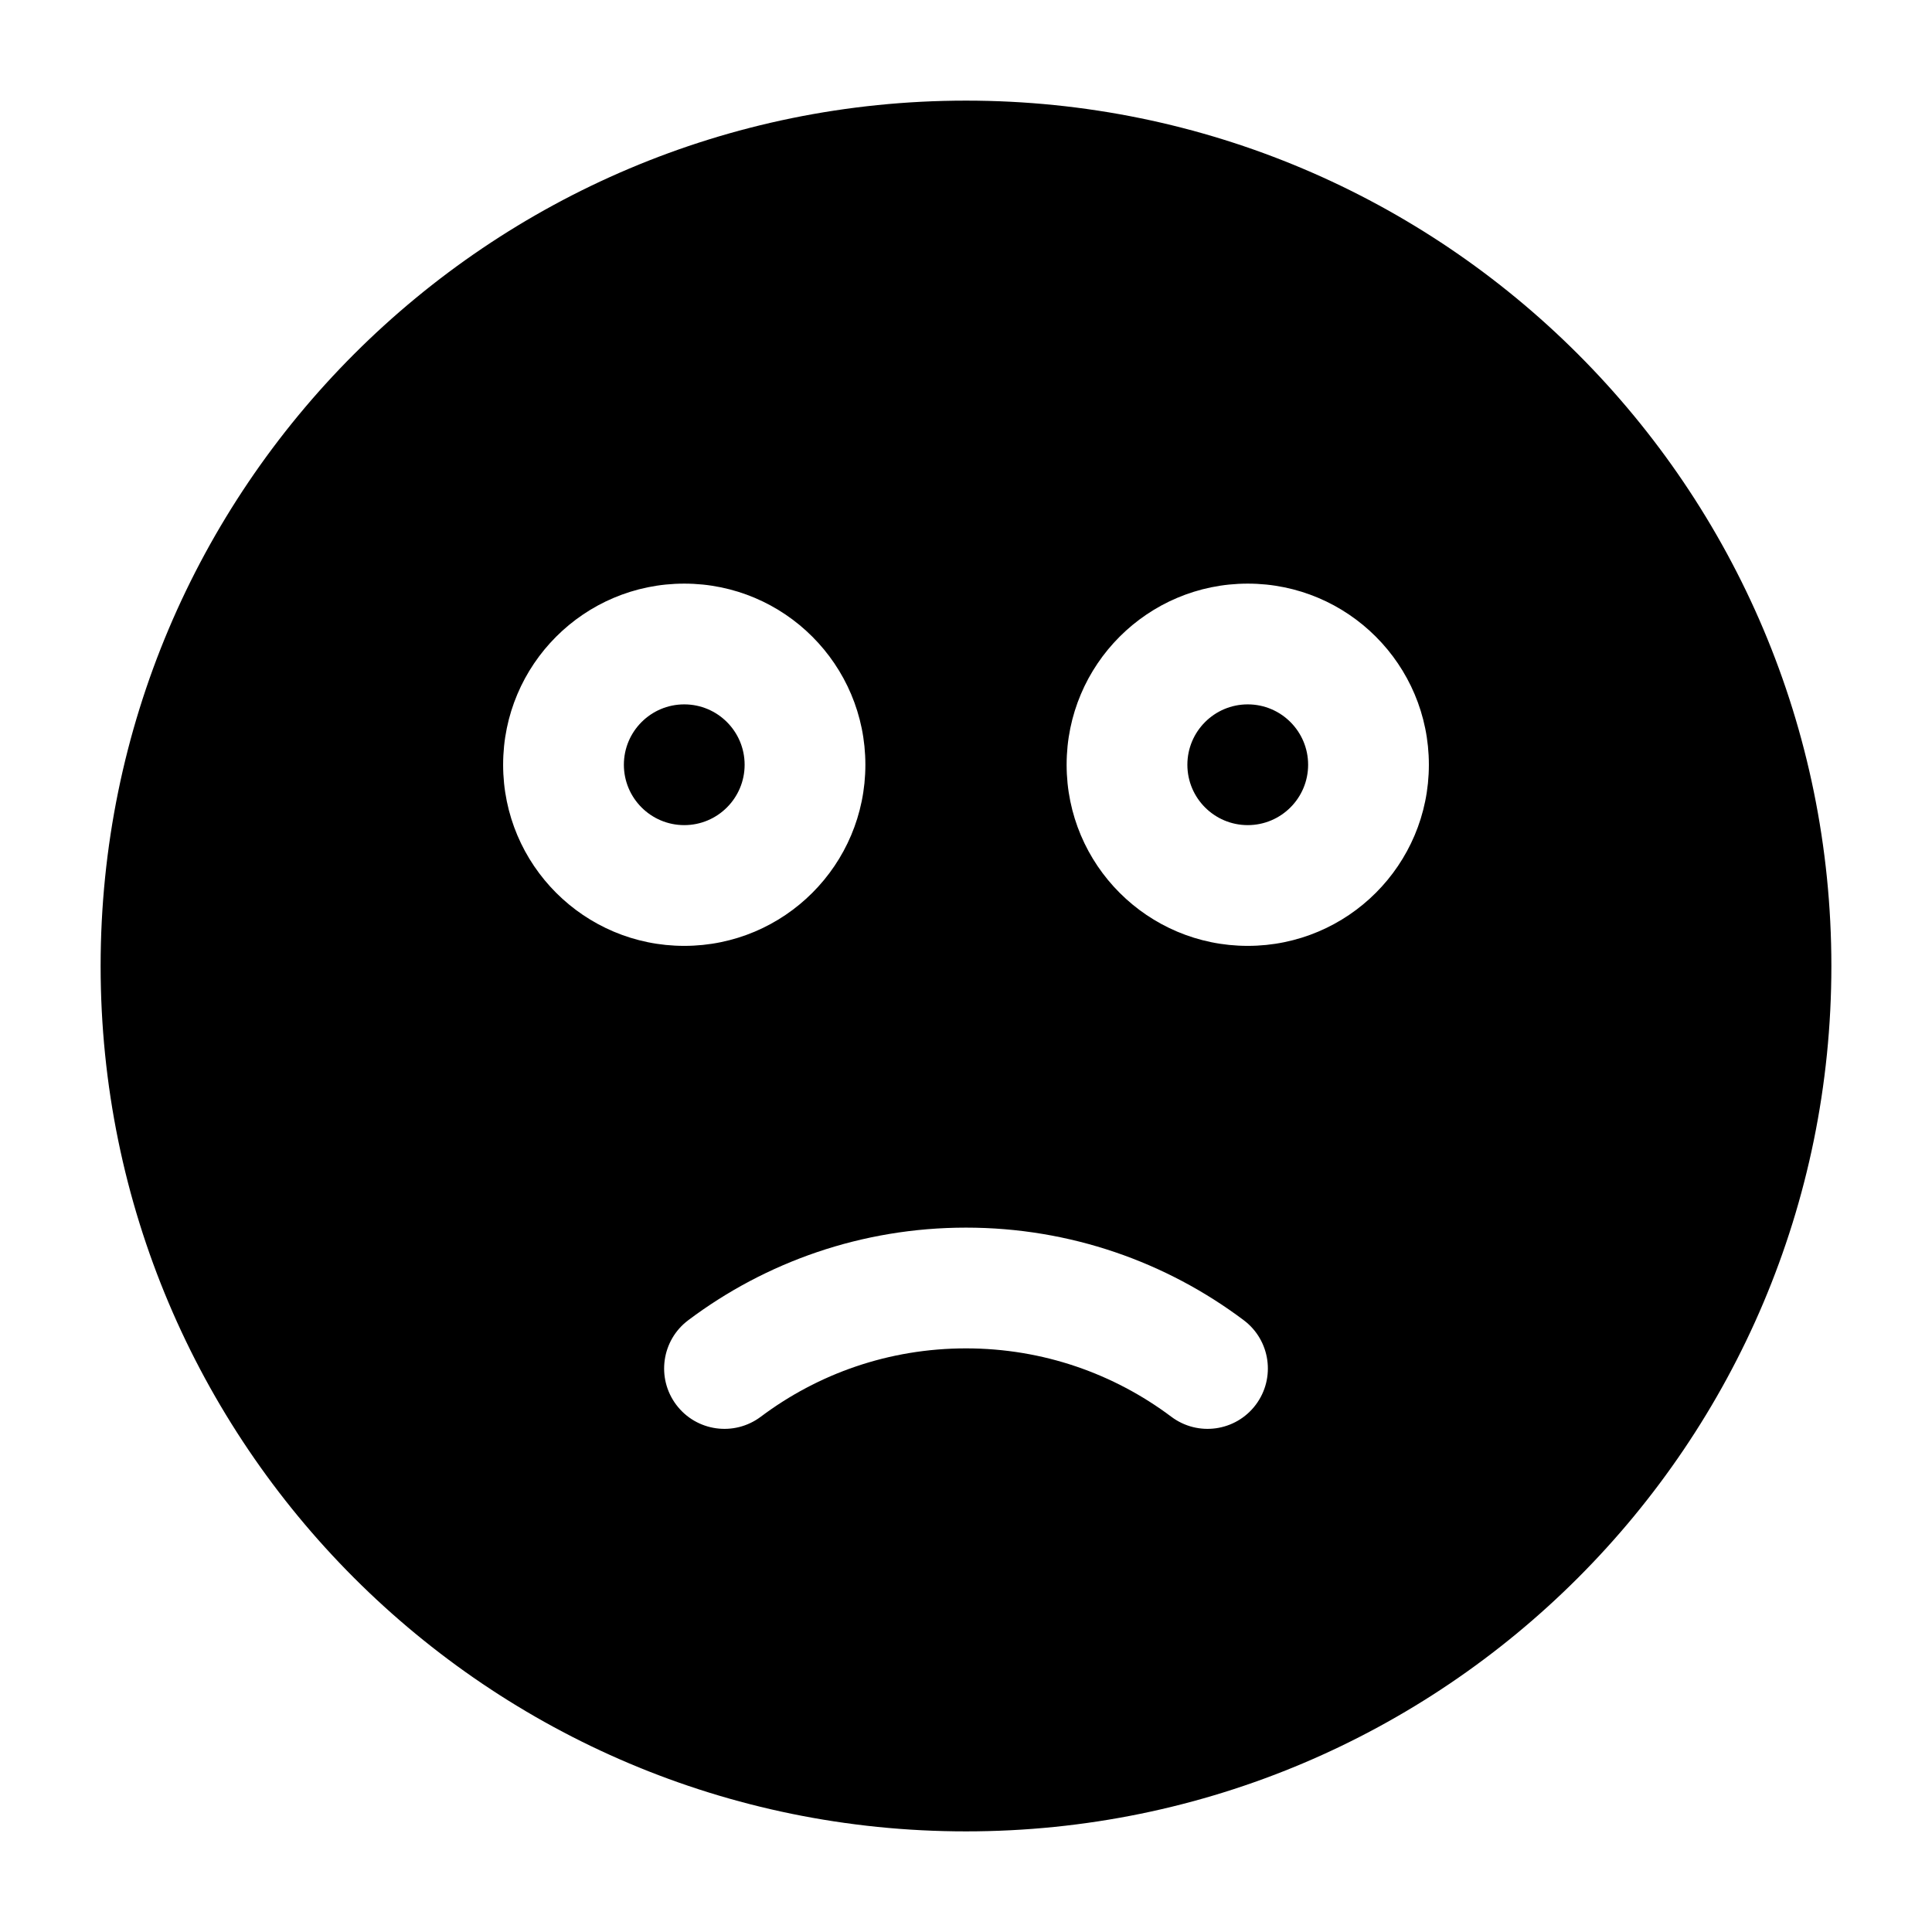 <svg width="24" height="24" viewBox="0 0 24 24" xmlns="http://www.w3.org/2000/svg">
    <path fill-rule="evenodd" clip-rule="evenodd" d="M1.25 12C1.25 6.063 6.063 1.25 12 1.25C17.937 1.25 22.75 6.063 22.75 12C22.75 17.937 17.937 22.75 12 22.75C6.063 22.75 1.25 17.937 1.25 12ZM8.55 16.4C9.511 15.678 10.706 15.25 12 15.25C13.294 15.25 14.489 15.678 15.45 16.4C15.782 16.649 15.848 17.119 15.6 17.45C15.351 17.782 14.881 17.848 14.55 17.599C13.839 17.066 12.958 16.75 12 16.75C11.042 16.75 10.161 17.066 9.451 17.599C9.119 17.848 8.649 17.782 8.4 17.45C8.152 17.119 8.218 16.649 8.55 16.4ZM7.75 9.5C7.75 9.086 8.086 8.75 8.5 8.75C8.914 8.75 9.25 9.086 9.25 9.5C9.25 9.914 8.914 10.25 8.5 10.25C8.086 10.25 7.75 9.914 7.75 9.5ZM8.5 7.25C7.257 7.25 6.25 8.257 6.25 9.5C6.25 10.743 7.257 11.75 8.5 11.75C9.743 11.75 10.75 10.743 10.75 9.5C10.75 8.257 9.743 7.25 8.5 7.25ZM14.75 9.5C14.75 9.086 15.086 8.75 15.5 8.75C15.914 8.75 16.25 9.086 16.25 9.5C16.25 9.914 15.914 10.25 15.5 10.25C15.086 10.25 14.75 9.914 14.75 9.5ZM15.5 7.25C14.257 7.25 13.25 8.257 13.25 9.5C13.25 10.743 14.257 11.75 15.5 11.75C16.743 11.75 17.75 10.743 17.75 9.5C17.75 8.257 16.743 7.25 15.5 7.25Z"/>
</svg>
